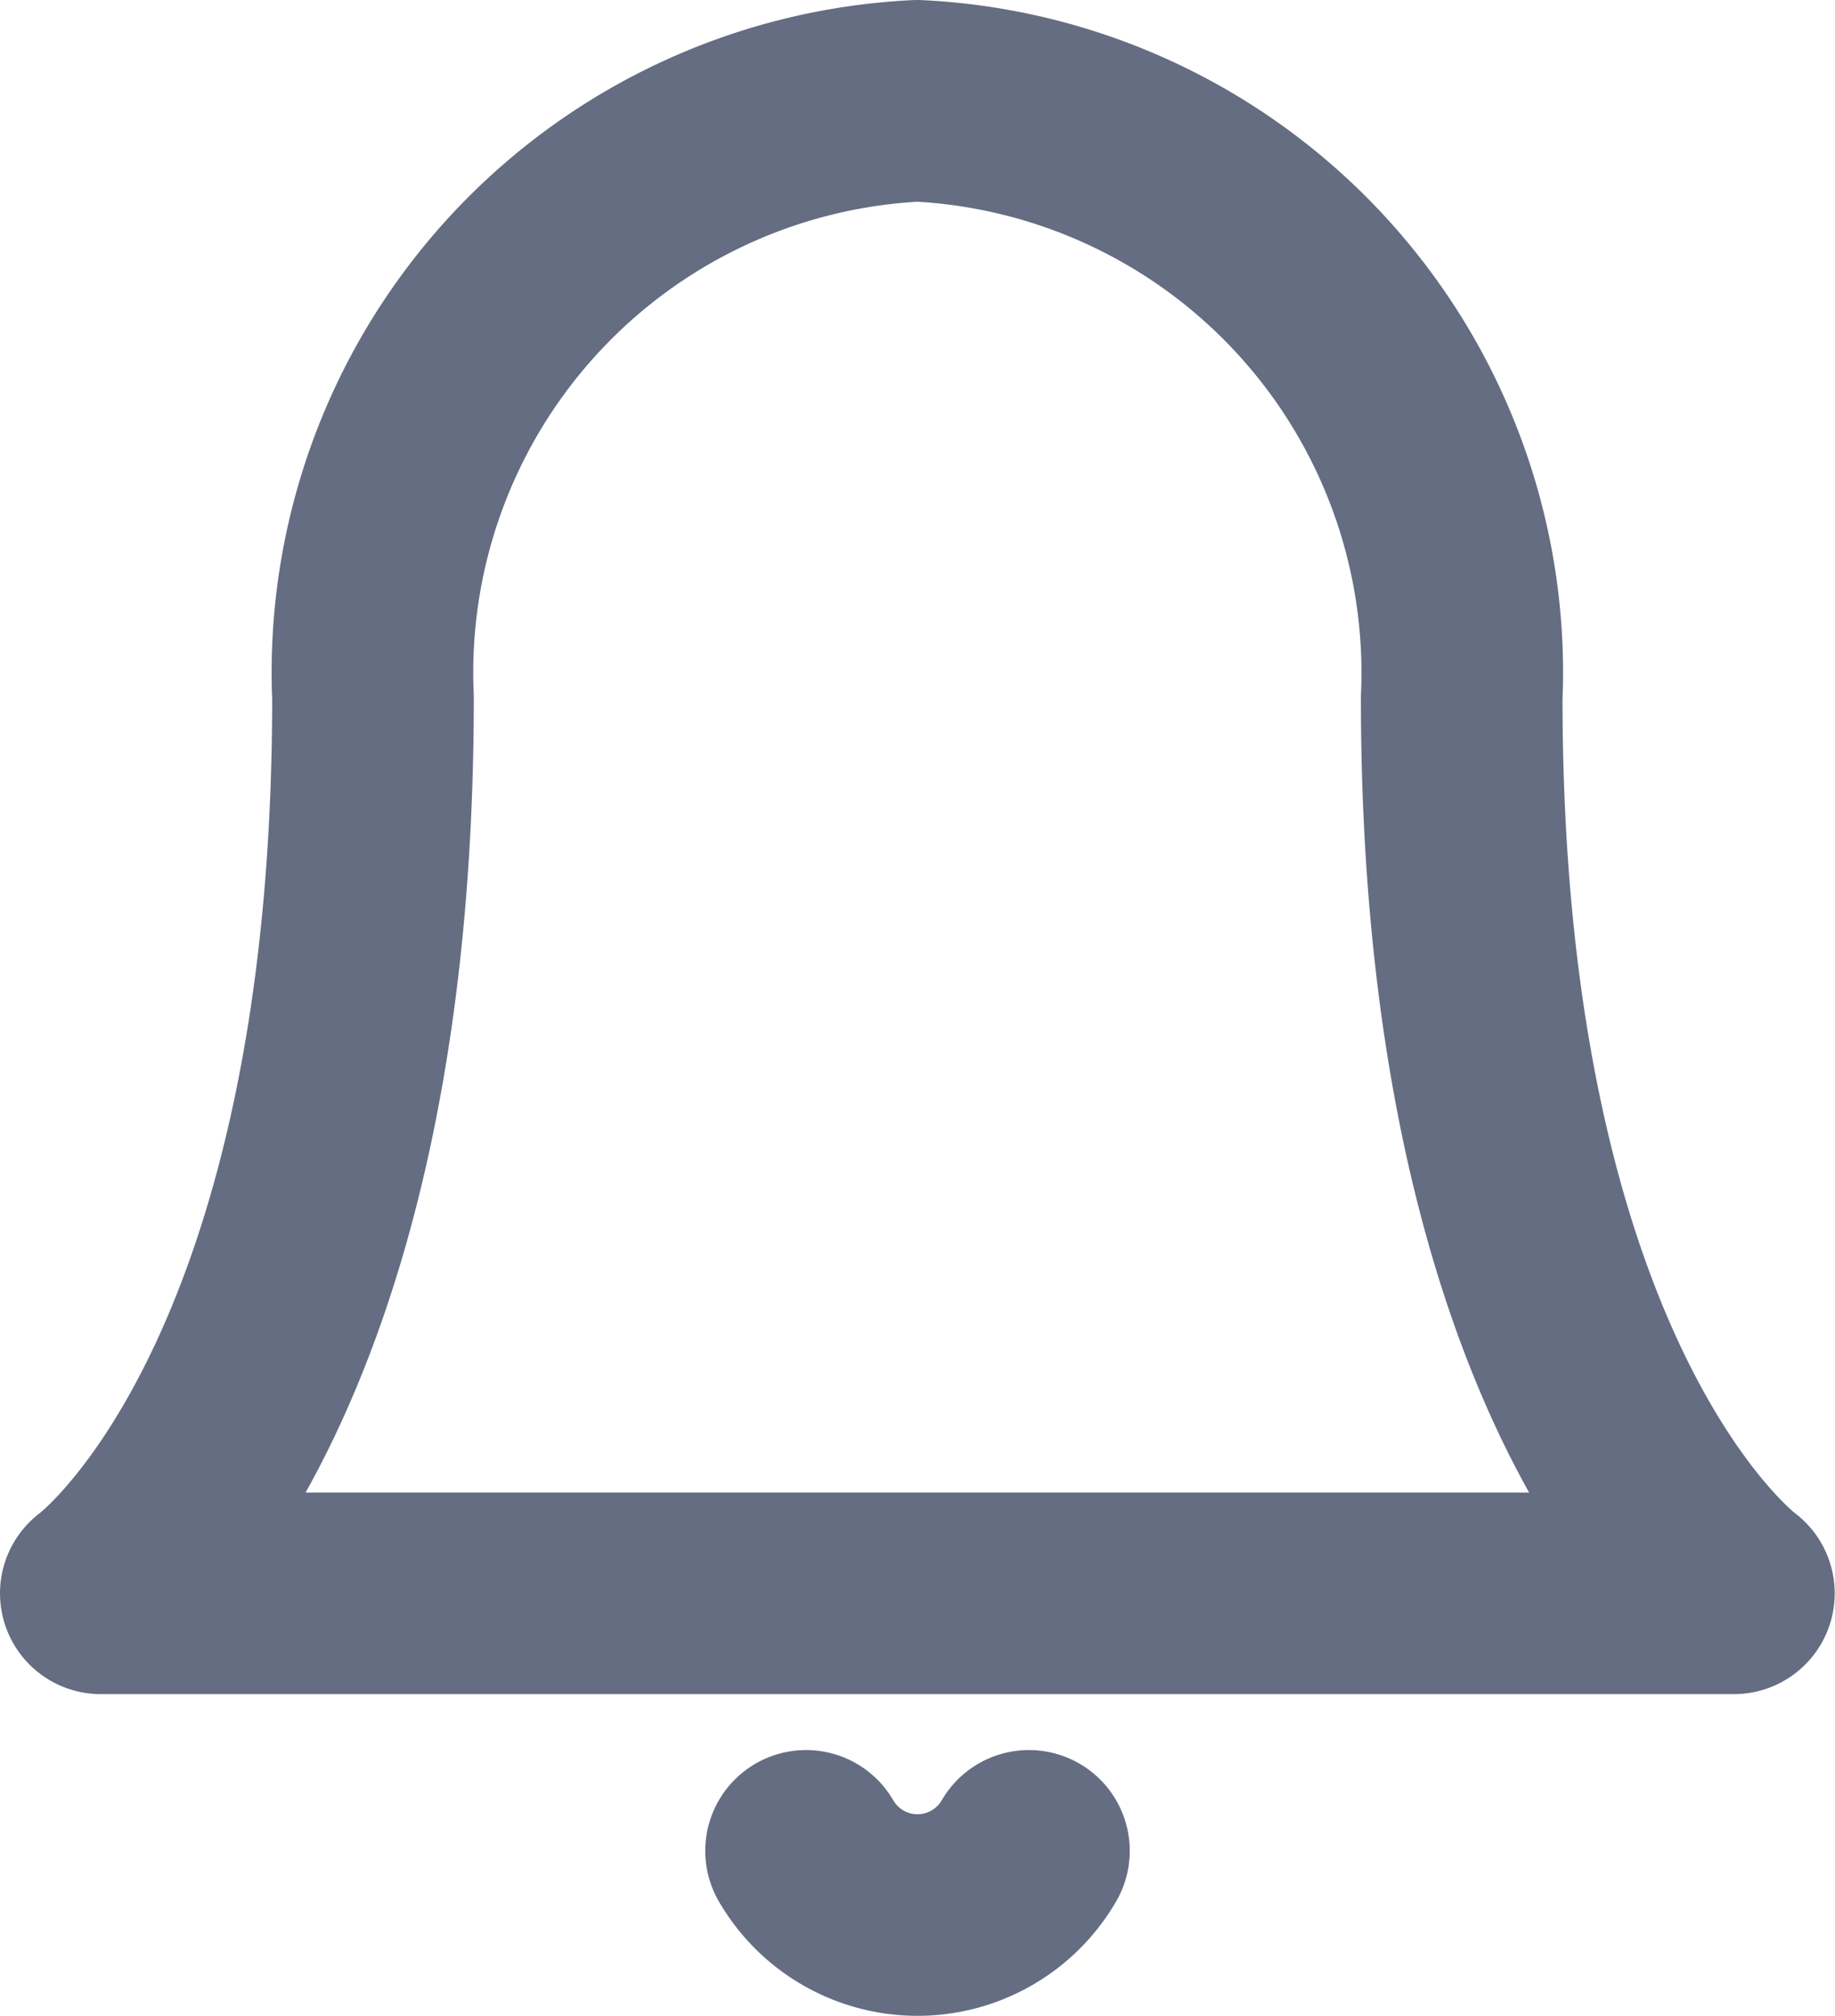 <svg xmlns="http://www.w3.org/2000/svg" width="18.203" height="20" viewBox="0 0 18.203 20"><defs><style>.a{fill:none;stroke:#646d82;stroke-linecap:round;stroke-linejoin:round;stroke-width:2px;}</style></defs><g transform="translate(-3.5 -2)"><path class="a" d="M18,8.923A5.68,5.68,0,0,0,12.6,3,5.68,5.68,0,0,0,7.2,8.923c0,6.91-2.7,8.885-2.7,8.885H20.7S18,15.833,18,8.923"/><path class="a" d="M17.616,31.5a1.278,1.278,0,0,1-2.211,0" transform="translate(-3.909 -11.137)"/></g></svg>